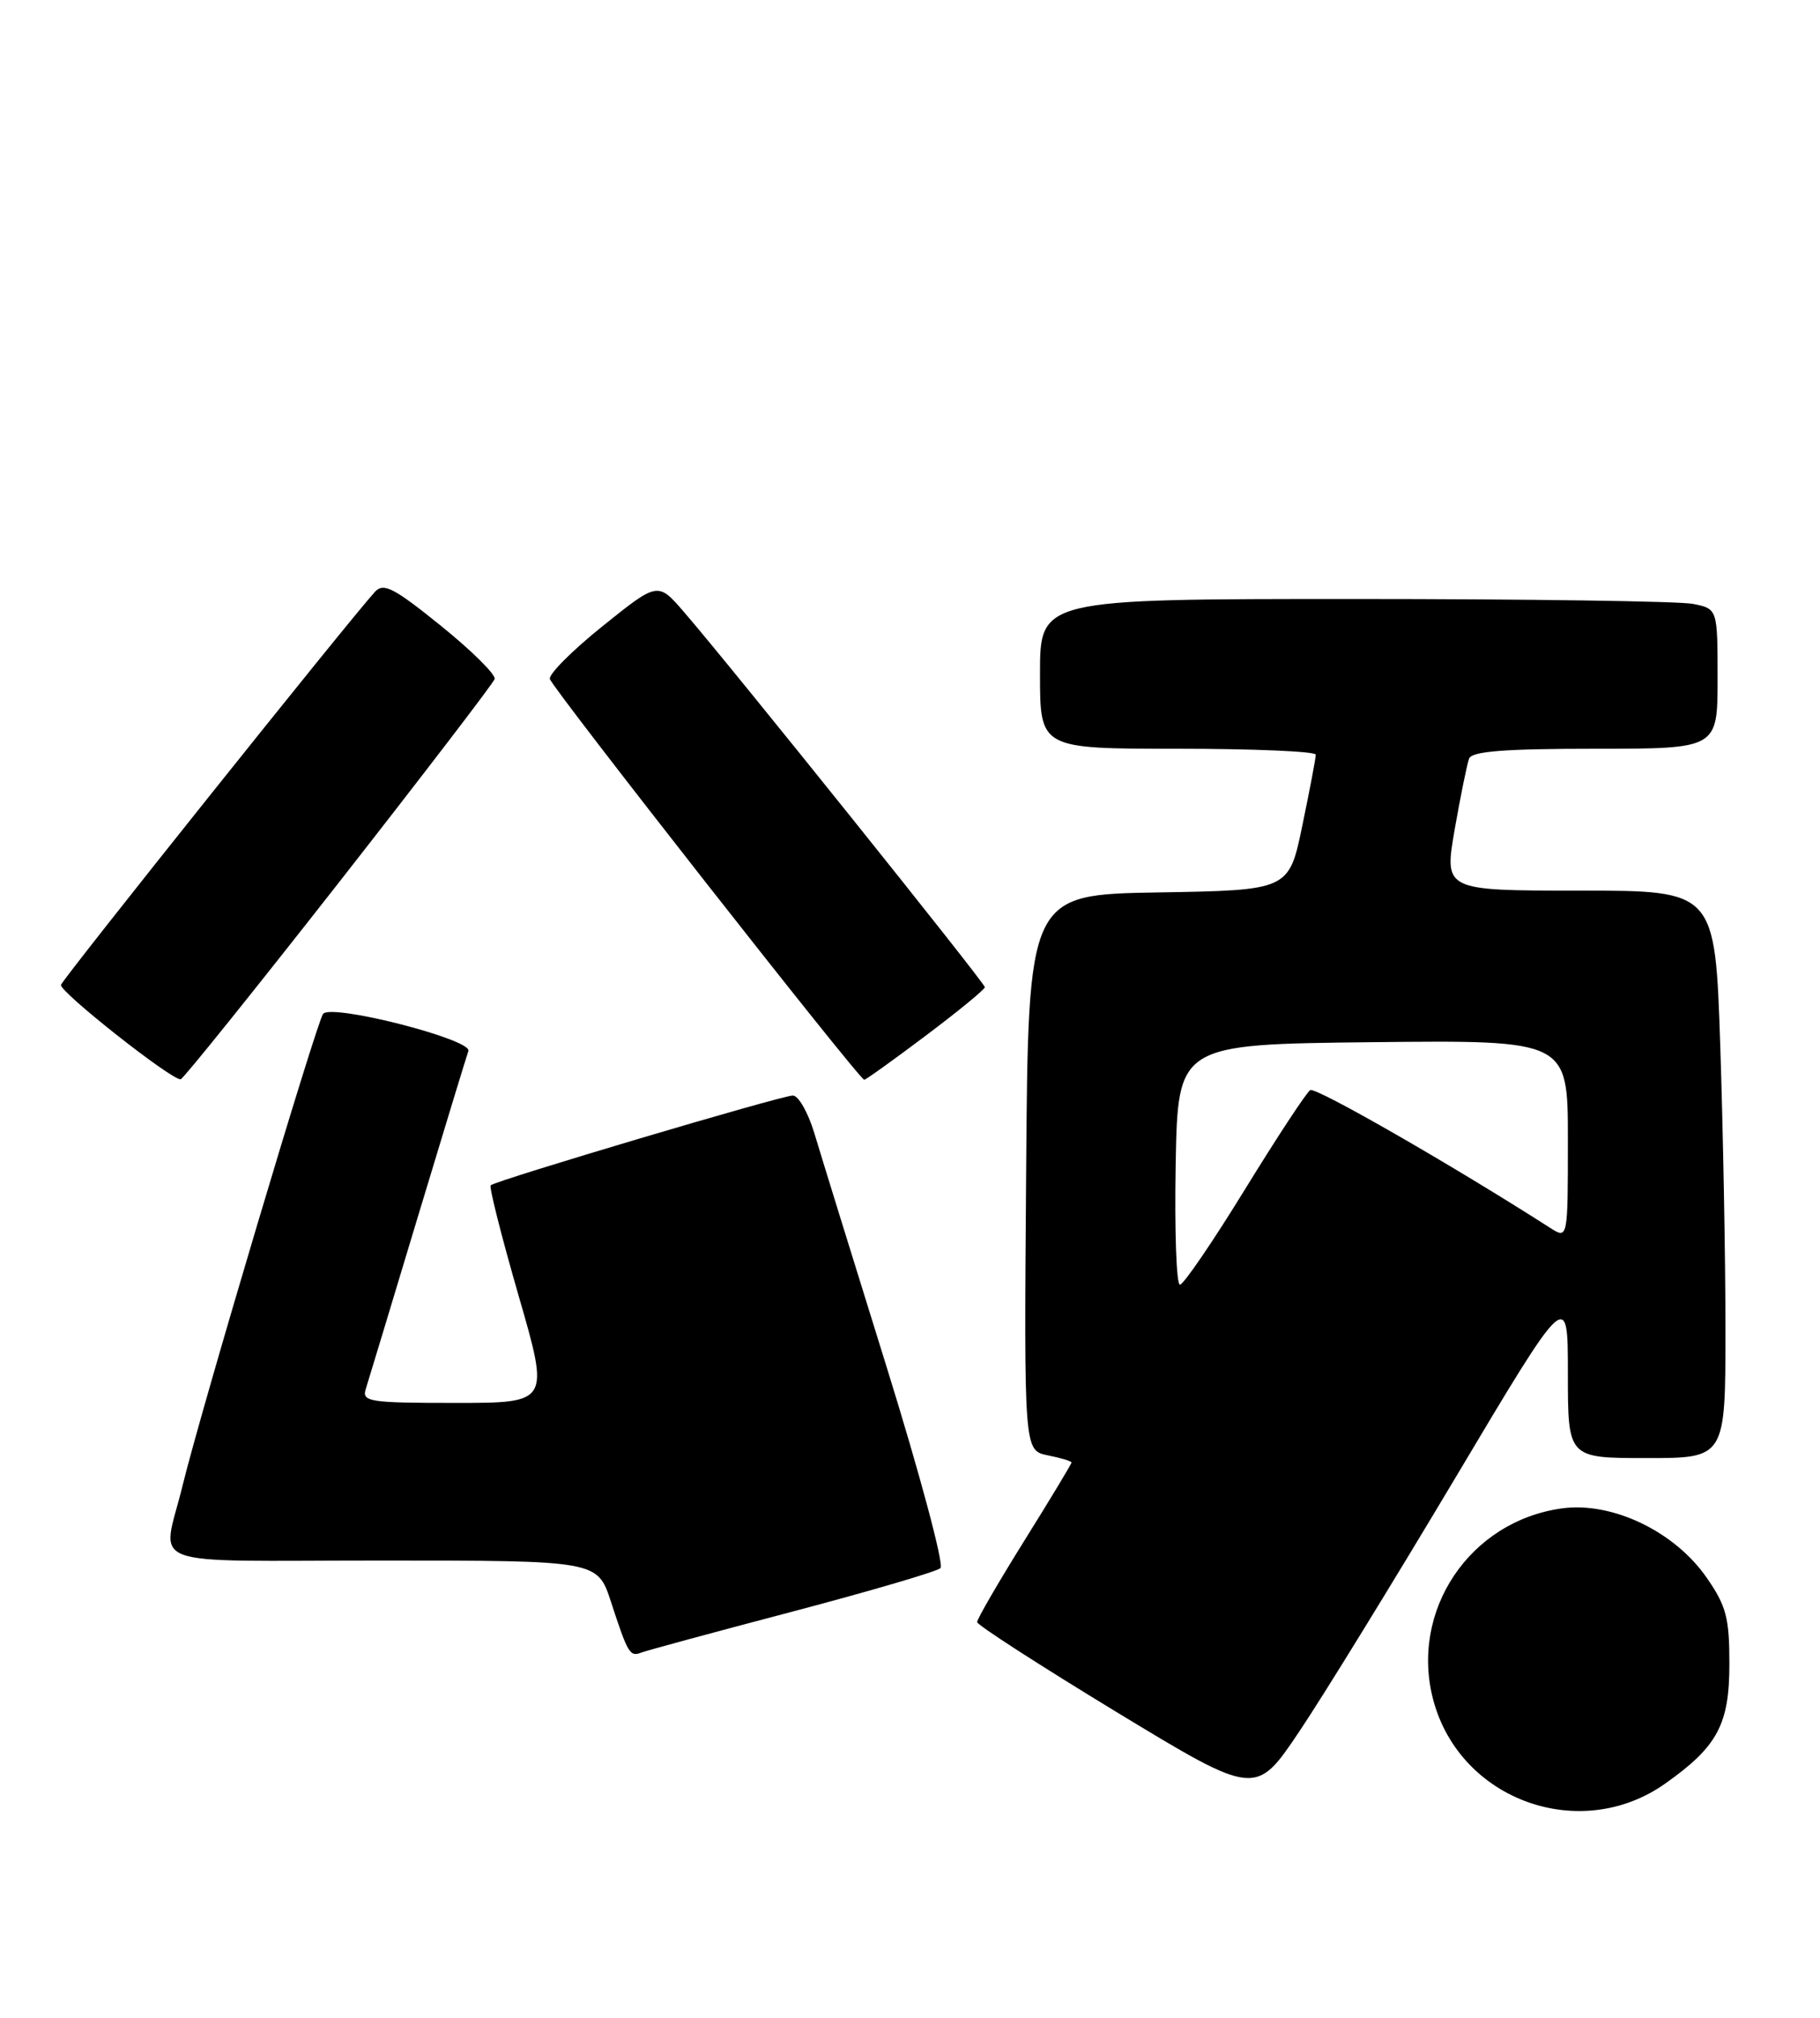<?xml version="1.0" encoding="UTF-8" standalone="no"?>
<!DOCTYPE svg PUBLIC "-//W3C//DTD SVG 1.1//EN" "http://www.w3.org/Graphics/SVG/1.1/DTD/svg11.dtd" >
<svg xmlns="http://www.w3.org/2000/svg" xmlns:xlink="http://www.w3.org/1999/xlink" version="1.1" viewBox="0 0 231 256">
 <g >
 <path fill="currentColor"
d=" M 211.35 226.30 C 218.00 221.60 219.50 218.80 219.50 211.09 C 219.50 205.27 219.10 203.75 216.62 200.18 C 212.55 194.30 204.63 190.51 198.26 191.38 C 186.52 192.99 178.88 204.40 181.93 215.75 C 185.35 228.44 200.59 233.91 211.35 226.30 Z  M 184.71 187.52 C 199.00 163.54 199.00 163.54 199.00 174.27 C 199.00 185.00 199.00 185.00 209.00 185.00 C 219.00 185.00 219.00 185.00 219.00 168.66 C 219.00 159.67 218.70 143.47 218.34 132.66 C 217.68 113.00 217.68 113.00 200.49 113.00 C 183.29 113.00 183.29 113.00 184.63 105.25 C 185.38 100.99 186.20 96.94 186.46 96.25 C 186.81 95.32 190.97 95.00 202.47 95.00 C 218.00 95.00 218.00 95.00 218.00 86.12 C 218.00 77.25 218.00 77.25 214.88 76.62 C 213.16 76.28 193.81 76.00 171.88 76.00 C 132.00 76.00 132.00 76.00 132.00 85.50 C 132.00 95.00 132.00 95.00 149.50 95.00 C 159.12 95.00 167.00 95.34 167.00 95.75 C 167.01 96.16 166.24 100.20 165.30 104.73 C 163.60 112.95 163.60 112.95 147.05 113.23 C 130.50 113.50 130.50 113.50 130.24 148.77 C 129.97 184.04 129.97 184.04 132.99 184.65 C 134.64 184.98 136.00 185.39 136.00 185.56 C 136.00 185.74 133.30 190.21 130.00 195.50 C 126.70 200.79 124.01 205.43 124.02 205.81 C 124.04 206.19 132.00 211.32 141.71 217.22 C 159.37 227.93 159.37 227.93 164.89 219.72 C 167.93 215.20 176.84 200.71 184.71 187.52 Z  M 100.57 204.48 C 110.43 201.88 118.89 199.40 119.37 198.96 C 119.84 198.53 116.75 186.99 112.50 173.33 C 108.25 159.68 104.13 146.36 103.35 143.75 C 102.56 141.14 101.34 139.00 100.63 139.00 C 99.18 139.00 62.89 149.78 62.28 150.39 C 62.06 150.60 63.66 156.90 65.82 164.39 C 69.76 178.00 69.76 178.00 57.81 178.00 C 46.89 178.00 45.91 177.85 46.42 176.25 C 46.72 175.29 49.69 165.50 53.00 154.50 C 56.32 143.50 59.22 133.98 59.45 133.35 C 59.97 131.90 42.23 127.35 41.02 128.62 C 40.26 129.42 25.48 179.00 23.17 188.50 C 20.58 199.16 17.50 198.00 48.40 198.00 C 75.84 198.00 75.84 198.00 77.55 203.25 C 79.71 209.86 79.94 210.24 81.42 209.67 C 82.09 209.41 90.70 207.08 100.57 204.48 Z  M 42.98 112.01 C 53.69 98.33 62.60 86.70 62.78 86.16 C 62.96 85.62 59.91 82.59 56.00 79.43 C 49.98 74.57 48.69 73.90 47.59 75.09 C 44.40 78.57 7.95 124.18 7.74 124.96 C 7.51 125.81 21.77 137.06 22.93 136.94 C 23.24 136.91 32.26 125.69 42.98 112.01 Z  M 117.53 131.38 C 121.64 128.29 125.00 125.53 125.00 125.25 C 125.00 124.72 92.67 84.41 86.82 77.66 C 83.50 73.81 83.50 73.81 76.50 79.43 C 72.65 82.52 69.63 85.54 69.79 86.15 C 70.11 87.35 109.07 137.00 109.69 137.00 C 109.90 137.00 113.42 134.47 117.53 131.38 Z  M 149.22 147.75 C 149.50 132.50 149.50 132.50 174.25 132.23 C 199.00 131.97 199.00 131.97 199.00 144.60 C 199.00 157.23 199.00 157.23 196.75 155.79 C 184.29 147.81 167.00 137.89 166.30 138.31 C 165.82 138.61 162.09 144.28 158.00 150.93 C 153.92 157.57 150.21 163.00 149.76 163.00 C 149.31 163.00 149.07 156.14 149.22 147.75 Z "/>
</g>
</svg>